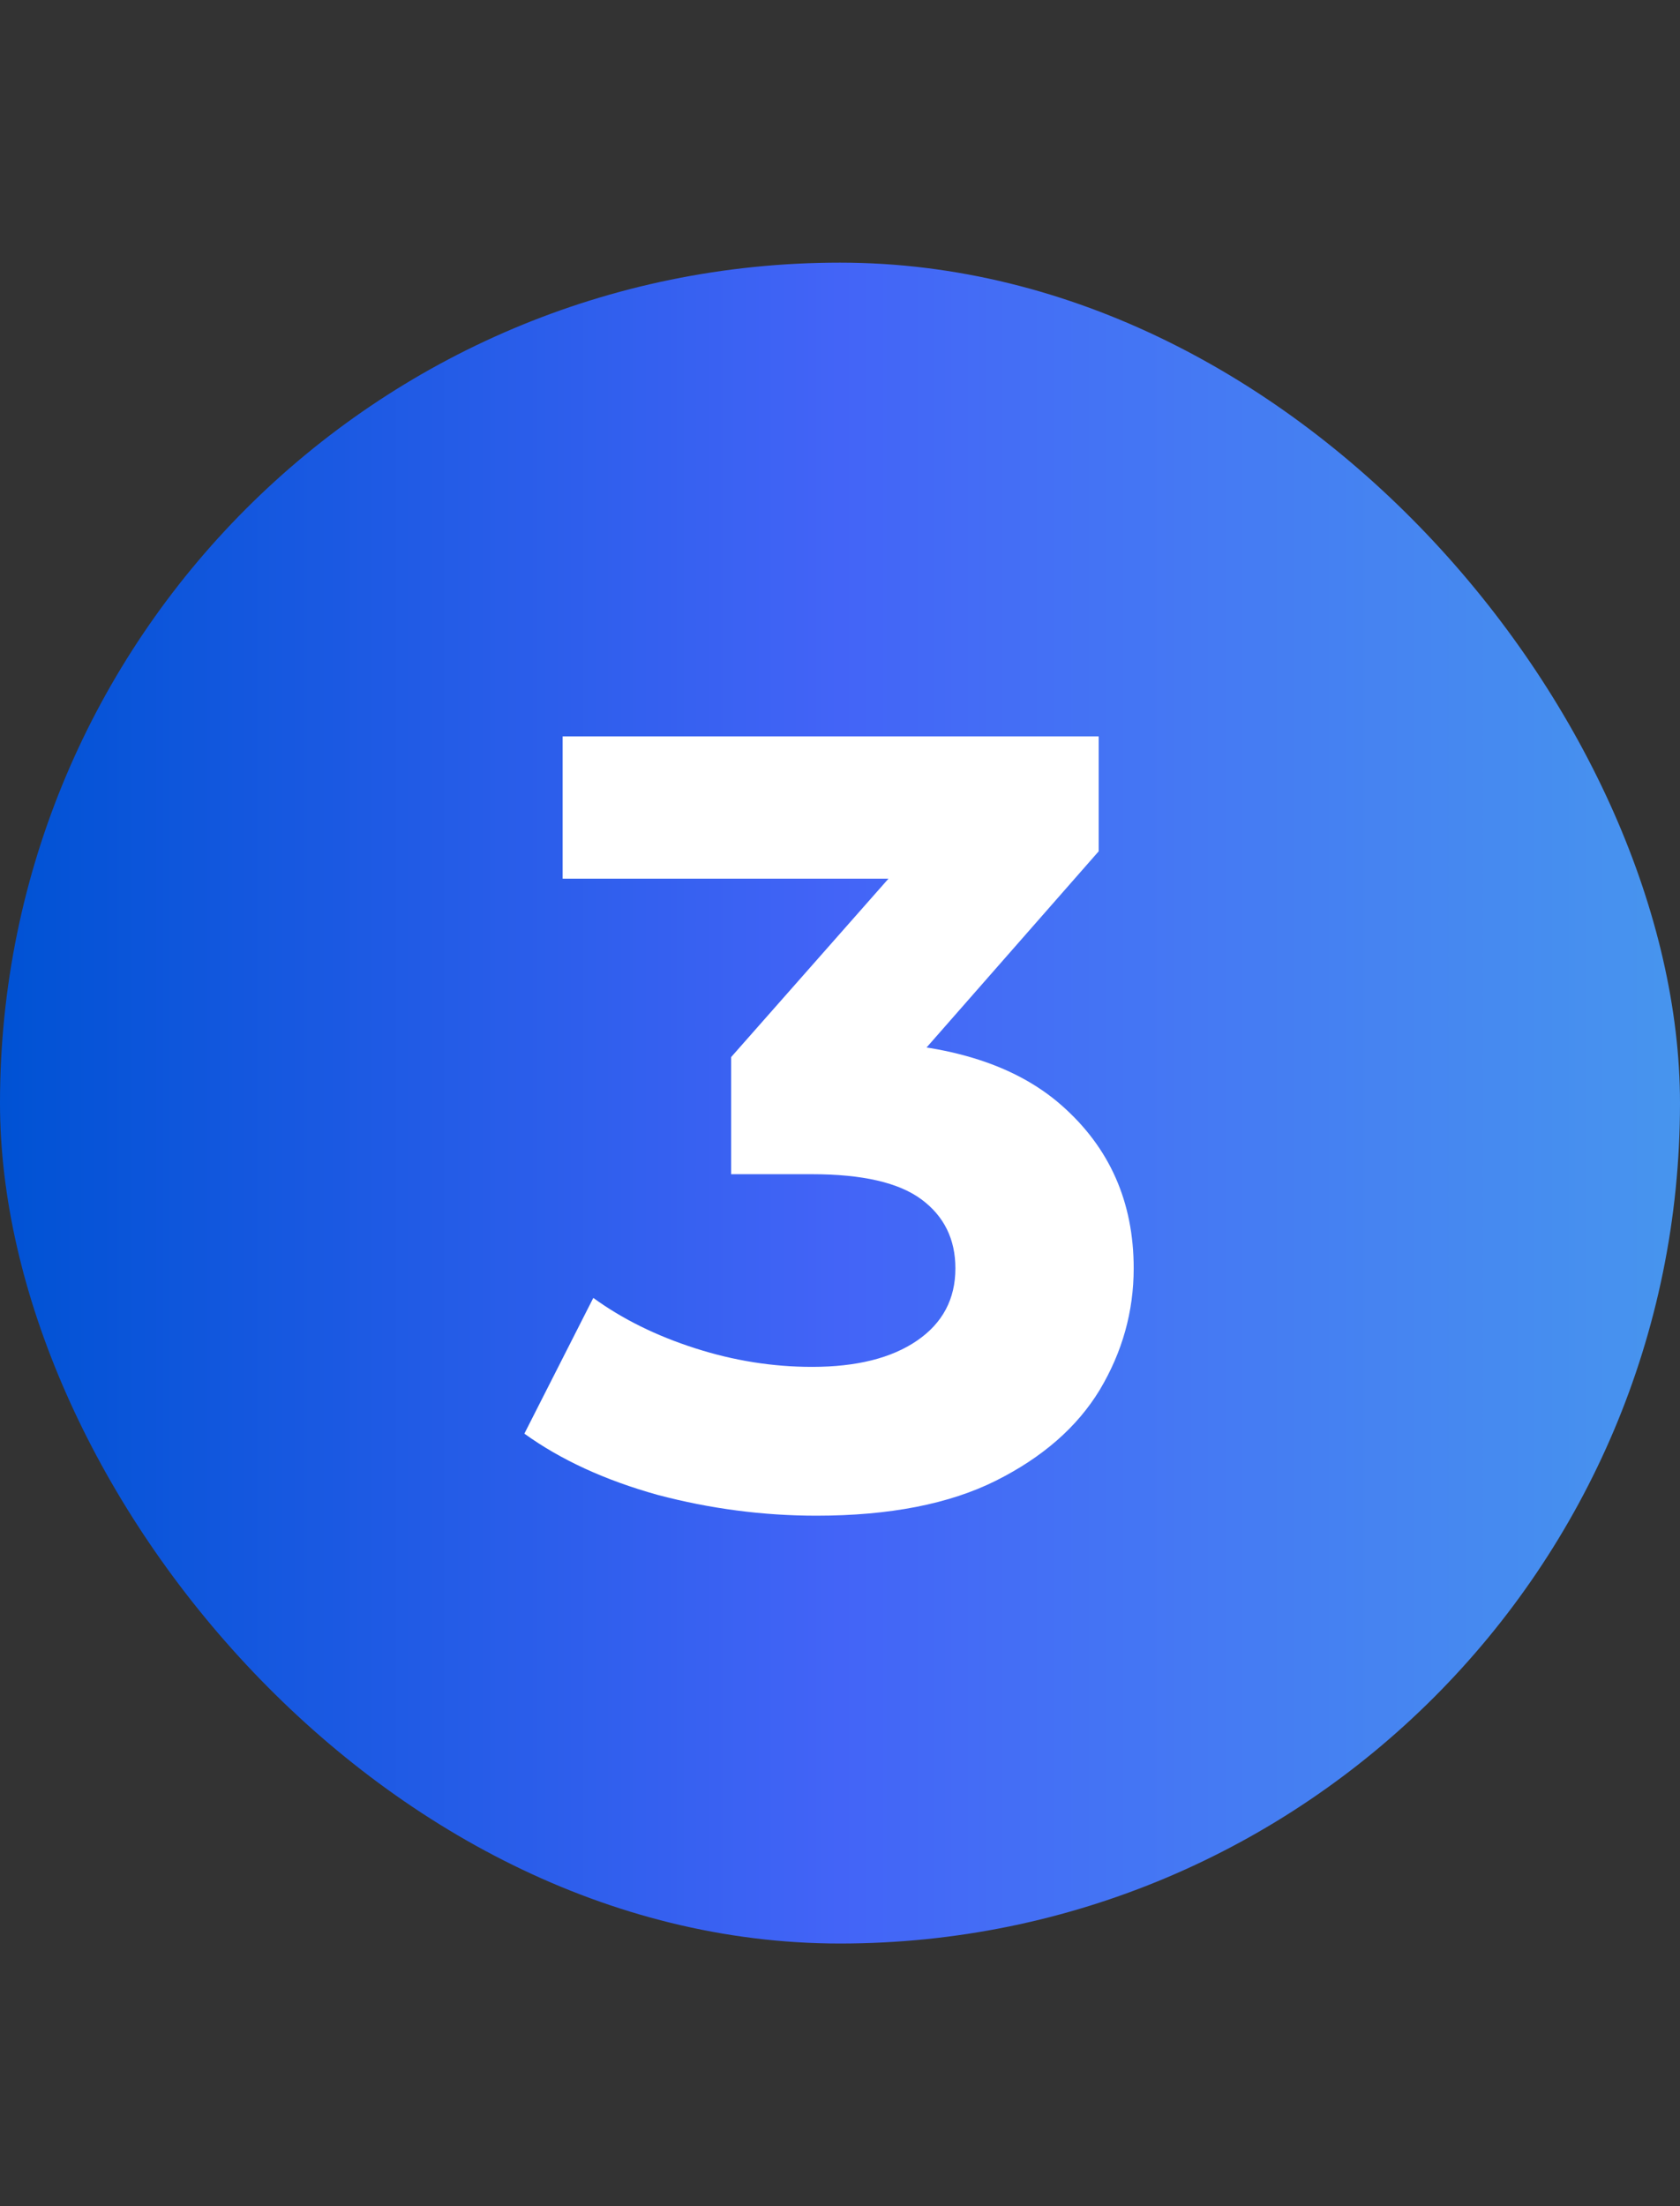 <svg width="32" height="42" viewBox="0 0 32 42" fill="none" xmlns="http://www.w3.org/2000/svg">
<rect x="0" y="0" width="32" height="42" fill="#333333" stroke="none"/>
<rect y="5" width="32" height="32" rx="16" fill="url(#paint0_linear_273_383)"/>
<path d="M15.551 28.855C14.537 28.855 13.53 28.724 12.53 28.46C11.53 28.182 10.682 27.793 9.988 27.293L11.301 24.709C11.856 25.112 12.502 25.431 13.239 25.667C13.975 25.904 14.718 26.022 15.468 26.022C16.316 26.022 16.982 25.855 17.468 25.522C17.955 25.188 18.198 24.73 18.198 24.146C18.198 23.591 17.982 23.153 17.552 22.834C17.121 22.514 16.427 22.354 15.468 22.354H13.926V20.125L17.989 15.52L18.364 16.728H10.717V14.019H20.927V16.207L16.885 20.812L15.176 19.833H16.156C17.948 19.833 19.302 20.236 20.219 21.042C21.136 21.847 21.594 22.882 21.594 24.146C21.594 24.966 21.379 25.737 20.948 26.459C20.518 27.168 19.858 27.744 18.969 28.189C18.08 28.633 16.941 28.855 15.551 28.855Z" fill="white"/>
<defs>
<linearGradient id="paint0_linear_273_383" x1="0" y1="21" x2="32" y2="21" gradientUnits="userSpaceOnUse">
<stop stop-color="#0052D4"/>
<stop offset="0.5" stop-color="#4364F7"/>
<stop offset="1" stop-color="#4795EE"/>
</linearGradient>
</defs>
</svg>
